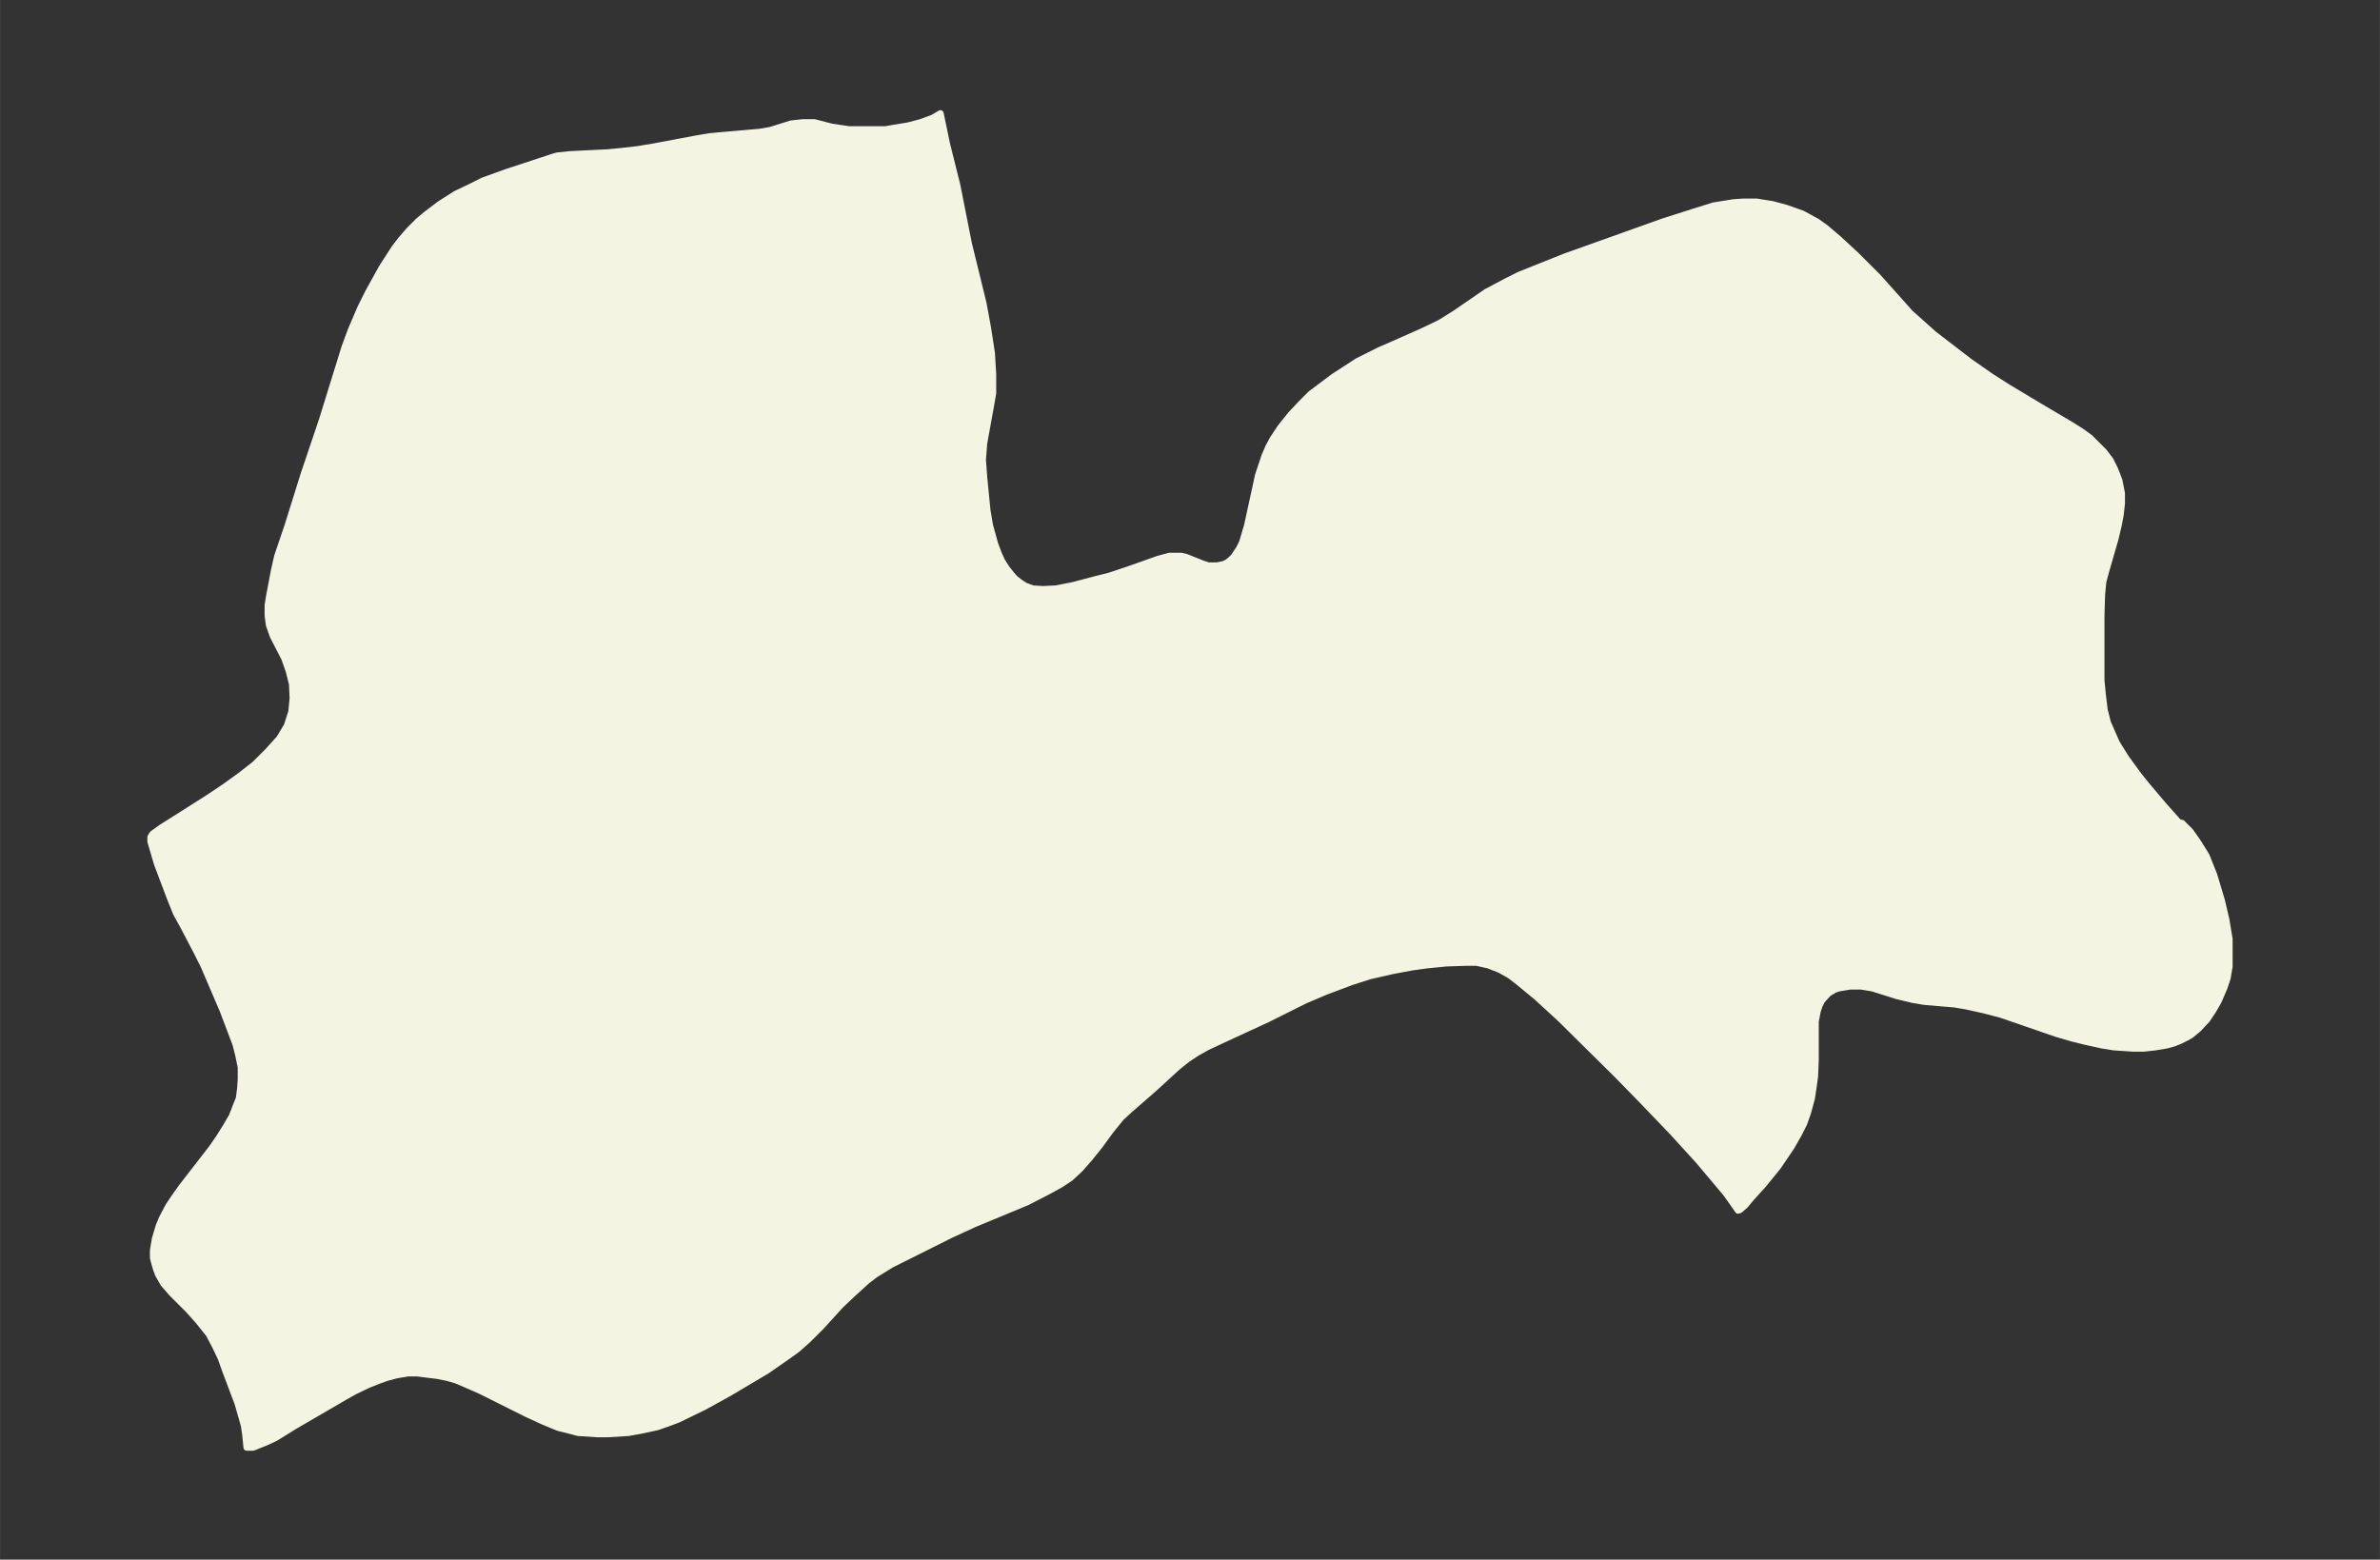 <svg xmlns="http://www.w3.org/2000/svg" xmlns:xlink="http://www.w3.org/1999/xlink" width="495.4" height="324.7" viewBox="0 0 371.5 243.5"><rect x="0" y="0" width="371.5" height="243.5" fill="#333333" stroke="none"/><defs><style>*{stroke-linejoin:round;stroke-linecap:butt}</style></defs><g id="figure_1"><path id="patch_1" fill="none" d="M0 243.5h371.5V0H0z"/><g id="axes_1"><g id="PatchCollection_1"><defs><path id="md86751c33a" stroke="#f4f4e2" d="m340-115.1.6.1 1.3 1.3 1.2 1.7 1.3 2.1 1.2 3 1.2 4 .7 3 .5 3v4.3l-.3 1.8-.5 1.5-.9 2.1-.8 1.4-1 1.5-1.3 1.4-1.2 1-.7.4-1 .5-1 .4-1.1.3-1.8.3-1.8.2H333l-3-.2-1.9-.3-2.7-.6-2-.5-2.4-.7-8.7-3-2.7-.7-2.7-.6-1.8-.3-4.7-.4-1.8-.3-2.5-.6-3.8-1.2-1.8-.3h-1.7l-1.8.3-.6.2-1 .6-1 1.1-.4.8-.3.9-.3 1.6v5.9l-.1 2.6-.2 1.5-.3 2-.6 2.2-.6 1.7-.8 1.6-1.2 2.1-2.1 3.1-2.2 2.7-1.9 2.1-1 1.2-.8.7-.3.1-.9-1.3-1-1.4-4.2-5-4.1-4.5-4.6-4.8-4.1-4.2-8.9-8.8-3.6-3.3-2.9-2.4-1.3-1-1.6-.9-1.8-.7-1.8-.4h-1.8l-3 .1-3 .3-2.2.3-3.2.6-3.5.8-2.8.9-4 1.5-3.3 1.4-5.8 2.9-6.5 3-3 1.4-1.6.9-1.5 1-1.5 1.2-3.6 3.3-3.9 3.4L175-69l-1.7 2.1-1.6 2.2-1.6 2-1.5 1.7-1.5 1.4-1.5 1-1.8 1-3.5 1.8-8.2 3.4-3.7 1.7-9.2 4.6-2.6 1.6-1.3 1-2.2 2-1.9 1.8-3 3.3-2 2-1.8 1.6-1.4 1-3.3 2.3-5.9 3.5-3.8 2.1-4.1 2-1.3.5-2 .7-2.8.6-1.7.3-3.2.2h-1.7l-3-.2-1.1-.3-2-.5-2.4-1-2.6-1.2-7-3.5-1.8-.8-2.1-.9-1.4-.4-1.5-.3-3.2-.4h-1.4l-1.8.3-1.5.4-1.4.5-1.5.6-2.1 1-1.6.9-7.9 4.6L43-19l-1.5.7-2 .8h-1l-.2-2-.2-1.4-.4-1.4-.6-2.1-2-5.3-.6-1.7-.9-1.9-1-1.9-1.6-2-1.6-1.8-2.6-2.6-1.3-1.5-.8-1.4-.3-.8-.3-1-.2-.8v-1.2l.3-1.8.6-2 .5-1.2 1-1.9.8-1.2 1.2-1.7 4.8-6.2 1.1-1.6 1-1.6 1-1.7.7-1.8.4-1 .2-1.5.1-1.4v-2l-.4-1.9-.4-1.6-.6-1.6-1.4-3.7-3-7-1.1-2.2-2.2-4.2-1-1.8-1-2.5-1.1-2.9-.9-2.4-1-3.4v-.7l.3-.5 1.4-1 7.1-4.5 2.7-1.8 2.5-1.8 2.3-1.8 2-2 1.8-2 1.2-2 .7-2.2.2-2.1-.1-2.2-.5-2-.7-2-1.8-3.5-.6-1.7-.2-1.5v-1.6l.2-1.3.8-4.2.5-2.2 1.6-4.7 2.5-8 2.9-8.6 3.5-11.3 1-2.7 1.5-3.5 1.2-2.4 2.1-3.8 2-3.1 1-1.3 1.3-1.5 1.4-1.4 1.2-1 2.1-1.6 2.5-1.6 2.3-1.1 2-1 3.6-1.3 7.6-2.5.4-.1 1.9-.2 6-.3 2.1-.2 2.6-.3 2.4-.4 6.4-1.2 2.3-.4 2.2-.2 5.7-.5 1.7-.3 3.2-1 1.9-.2h1.7l2.7.7 2.7.4h5.7l1.2-.2 2.4-.4 1.9-.5 1.9-.7 1.2-.7 1 4.8 1.6 6.4 1.8 9.1 2.3 9.4.7 3.8.6 3.9.2 3.3v3l-.4 2.3-1 5.5-.2 2.6.2 2.7.5 5.1.4 2.4.8 2.9.6 1.6.5 1.1.7 1.1.7.9.6.7.9.7.8.5 1.1.4 1.6.1 2-.1 2.6-.5 3.8-1 2-.5 3-1 4.5-1.6 1.8-.5h1.9l.8.2 2.5 1 .9.3h1.4l1-.2.6-.3.5-.4.5-.5.8-1.2.5-1 .3-1 .5-1.7 1.7-7.8 1-3 .6-1.4.7-1.3 1.2-1.8 1.6-2 1.6-1.7 1.5-1.5 2-1.5 1.6-1.2 1.7-1.1 2-1.3 3.4-1.7 2.3-1 4.5-2 2.7-1.3 2.4-1.5 4.8-3.3 3-1.6 2.2-1.1 7-2.8 15.4-5.5 4.7-1.5 3.2-1 1.9-.3 1.2-.2 1.5-.1h2.1l2.5.4 2.2.6 1.4.5 1.1.4 2.2 1.2 1.4 1 2 1.7 2.7 2.5 3.5 3.5 5 5.6 1.8 1.6 1.9 1.7 5.6 4.3 3.3 2.3 2.5 1.6 5 3 4.9 2.9 1.6 1 1.4 1 1 1 1.2 1.2 1 1.3.7 1.4.4 1 .3.8.4 2v1.6l-.2 1.8-.3 1.6-.5 2.1-1.5 5.2-.4 1.5-.2 2-.1 3.4v10l.2 2.1.3 2.5.5 2 1.4 3.2 1.5 2.4 1.9 2.6 1.2 1.5 2.7 3.2 2.4 2.7"/></defs><g clip-path="url(#p8cbe1463a5)"><use xlink:href="#md86751c33a" y="243.5" fill="#f4f4e2" stroke="#f4f4e2"/></g></g></g></g><defs><clipPath id="p8cbe1463a5"><path d="M7.2 7.2h357.1v229.1H7.2z"/></clipPath></defs></svg>